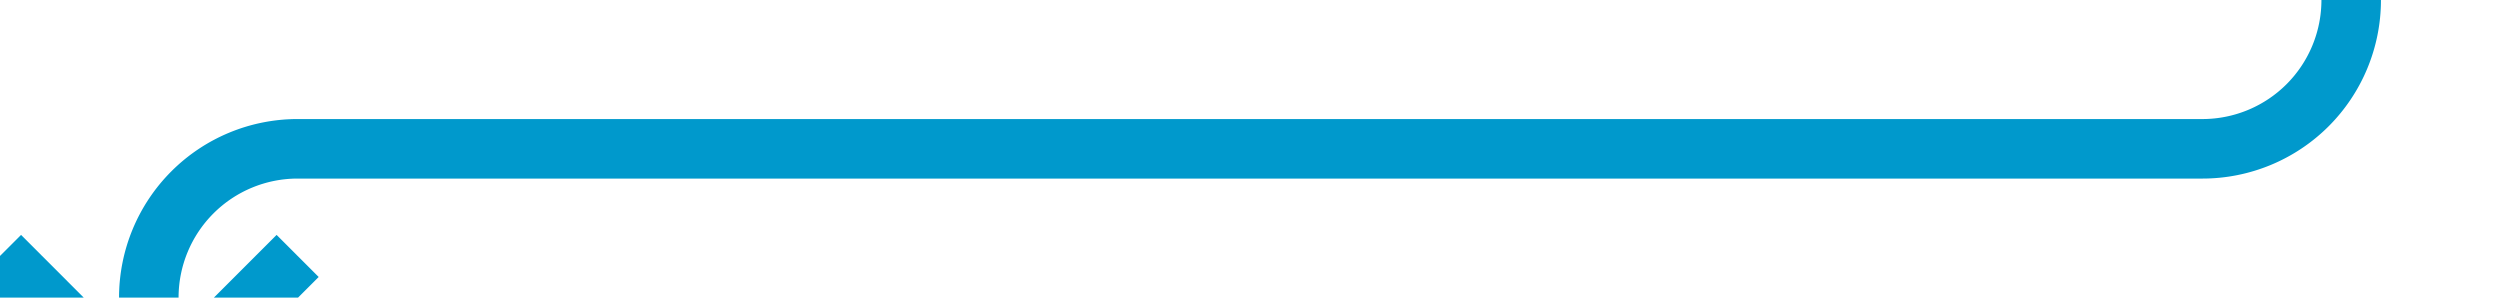 ﻿<?xml version="1.0" encoding="utf-8"?>
<svg version="1.1" xmlns:xlink="http://www.w3.org/1999/xlink" width="84px" height="10px" preserveAspectRatio="xMinYMid meet" viewBox="1206 686  84 8" xmlns="http://www.w3.org/2000/svg">
  <path d="M 1285 661  L 1285 685  A 5 5 0 0 1 1280 690 L 1216 690  A 5 5 0 0 0 1211 695 L 1211 698  " stroke-width="2" stroke="#0099cc" fill="none" />
  <path d="M 1215.293 692.893  L 1211 697.186  L 1206.707 692.893  L 1205.293 694.307  L 1210.293 699.307  L 1211 700.014  L 1211.707 699.307  L 1216.707 694.307  L 1215.293 692.893  Z " fill-rule="nonzero" fill="#0099cc" stroke="none" />
</svg>